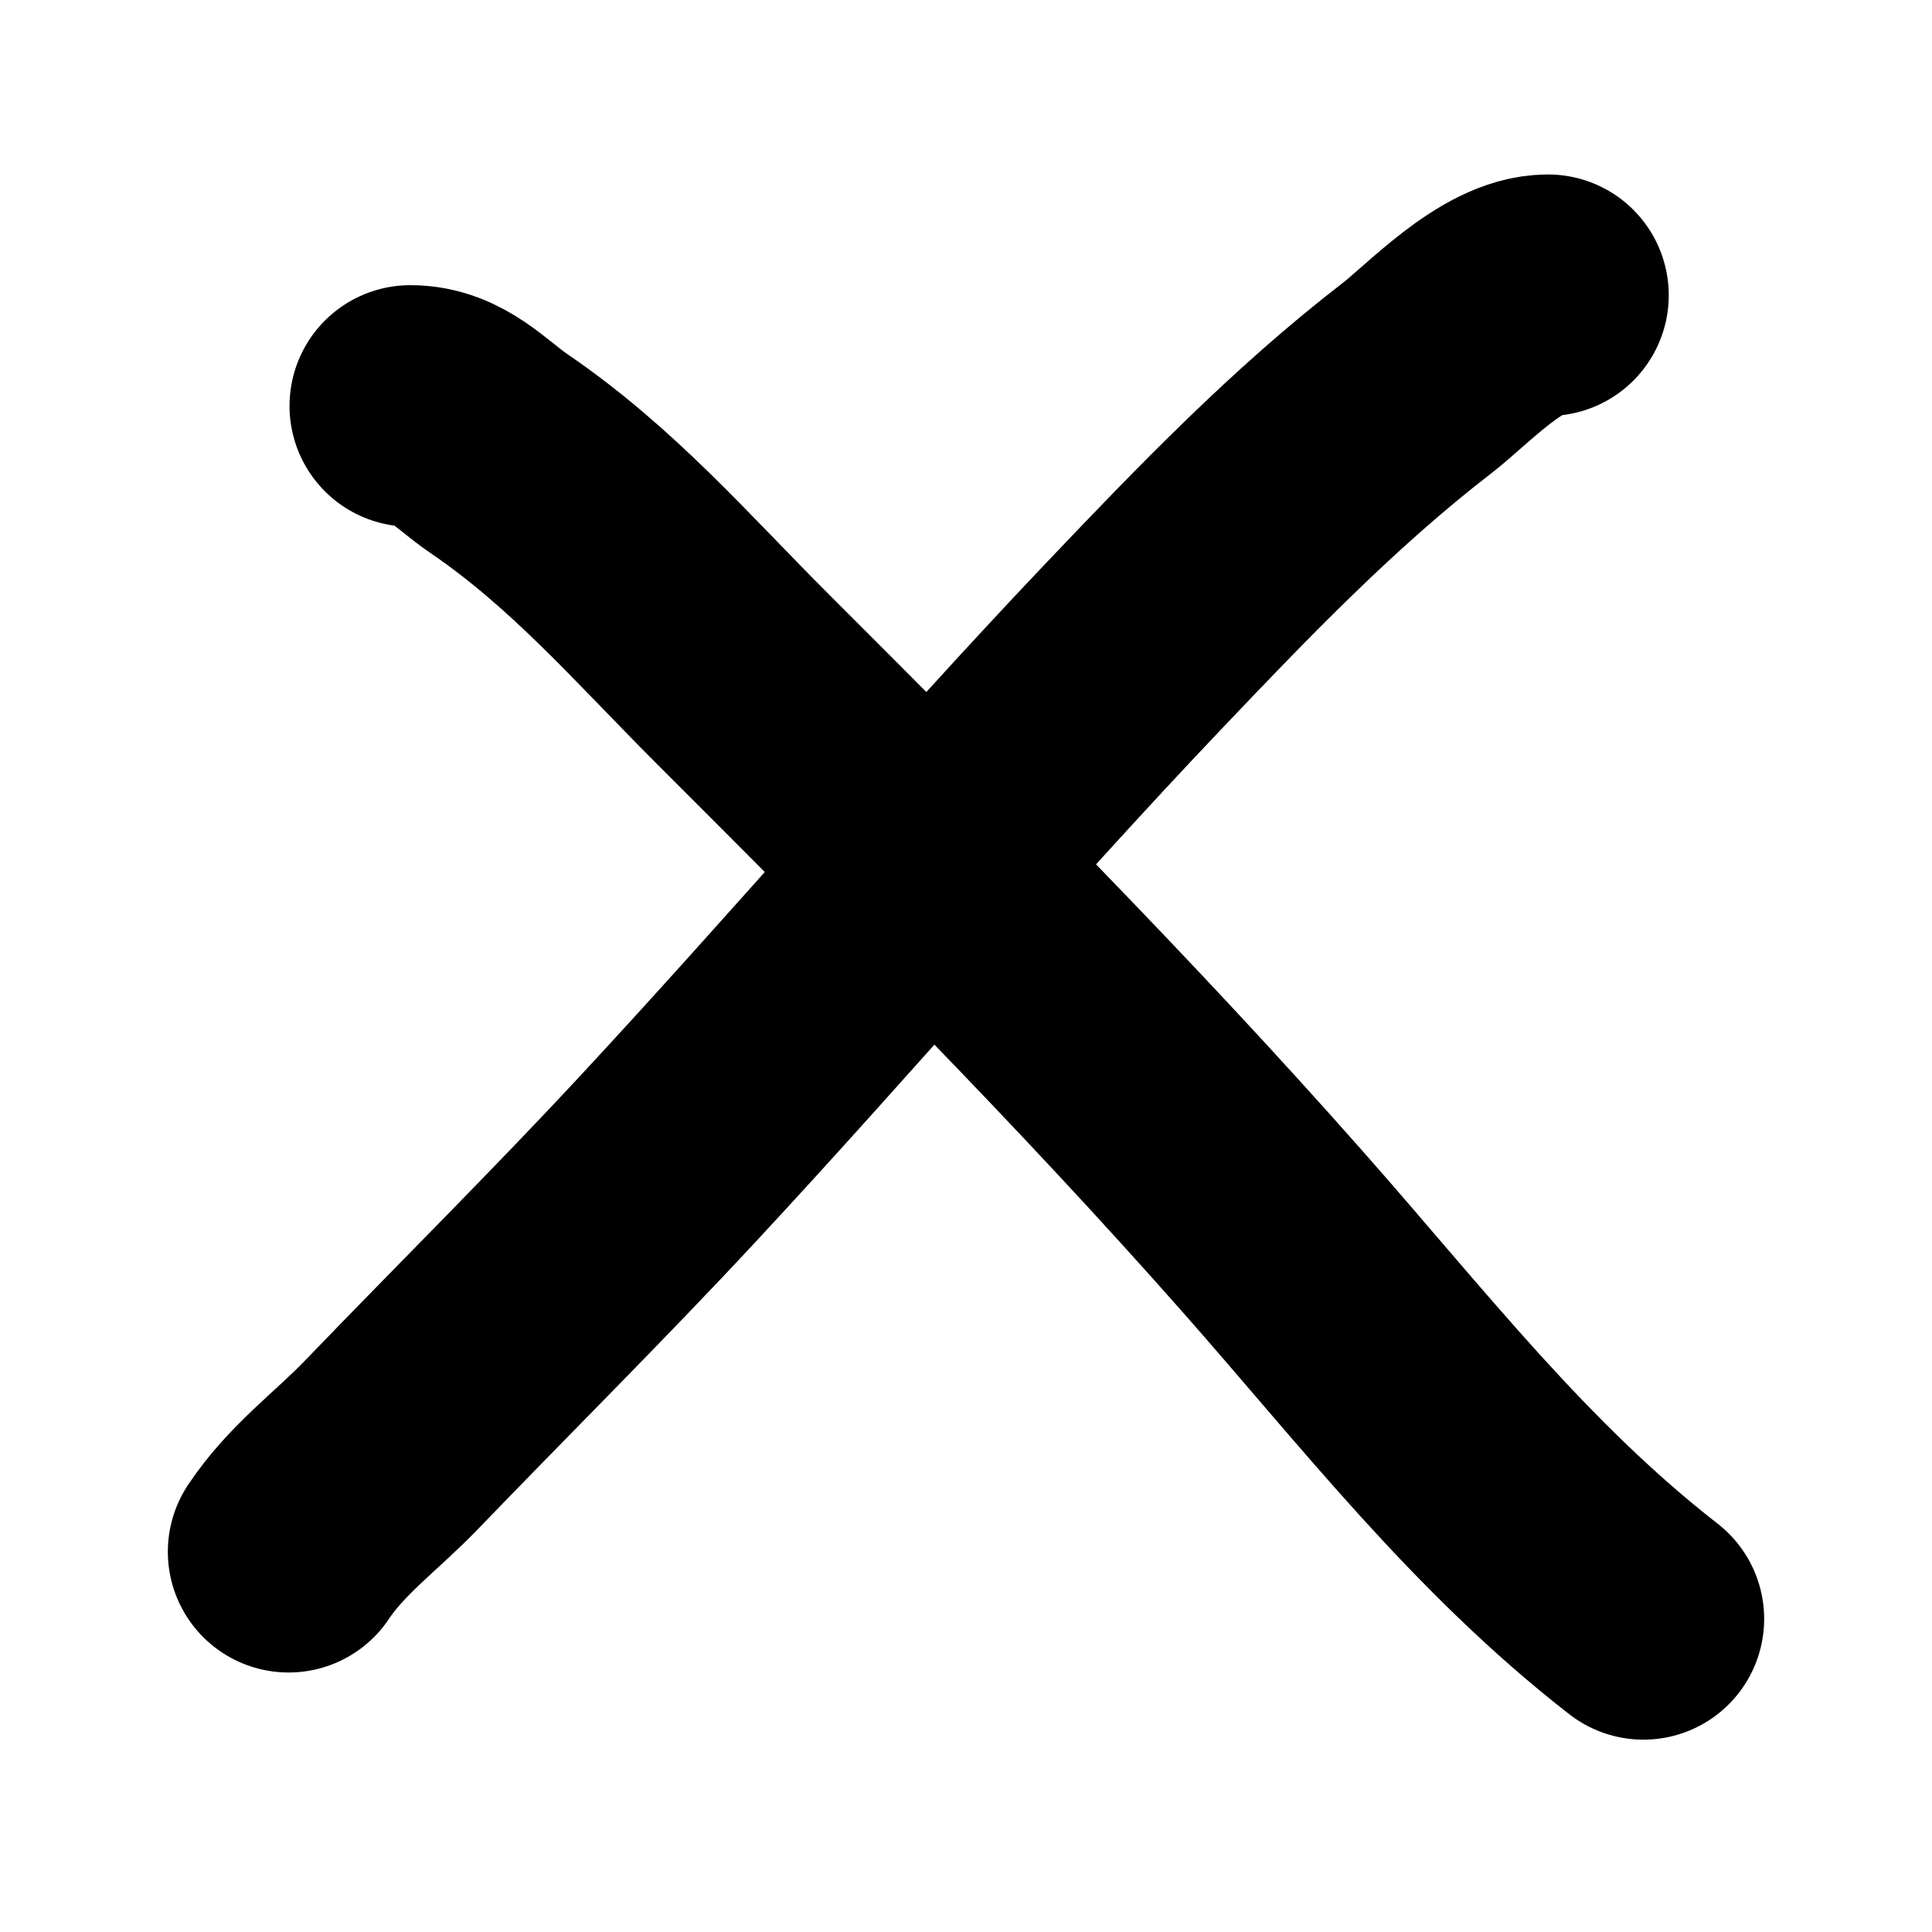 <?xml version="1.0" encoding="UTF-8" standalone="no"?><!DOCTYPE svg PUBLIC "-//W3C//DTD SVG 1.1//EN" "http://www.w3.org/Graphics/SVG/1.1/DTD/svg11.dtd"><svg width="100%" height="100%" viewBox="0 0 128 128" version="1.1" xmlns="http://www.w3.org/2000/svg" xmlns:xlink="http://www.w3.org/1999/xlink" xml:space="preserve" xmlns:serif="http://www.serif.com/" style="fill-rule:evenodd;clip-rule:evenodd;stroke-linecap:round;stroke-linejoin:round;stroke-miterlimit:1.5;"><rect id="clear" x="0" y="0" width="128" height="128" style="fill:none;"/><g id="clear1" serif:id="clear"><g><path d="M19.12,102.807c1.857,-2.792 4.516,-4.692 6.817,-7.083c6.067,-6.302 12.336,-12.514 18.291,-18.923c10.434,-11.227 20.316,-22.884 30.891,-34.005c5.912,-6.216 11.925,-12.471 18.721,-17.712c2.124,-1.638 5.678,-5.525 8.719,-5.525" style="fill:none;stroke:#000;stroke-width:16px;"/><path d="M27.182,26.894c2.458,0 3.956,1.848 5.875,3.158c6.226,4.247 10.773,9.554 16.108,14.89c12.004,12.003 23.984,23.995 35.226,36.739c7.945,9.006 14.982,18.183 24.489,25.576" style="fill:none;stroke:#000;stroke-width:16px;"/></g></g></svg>